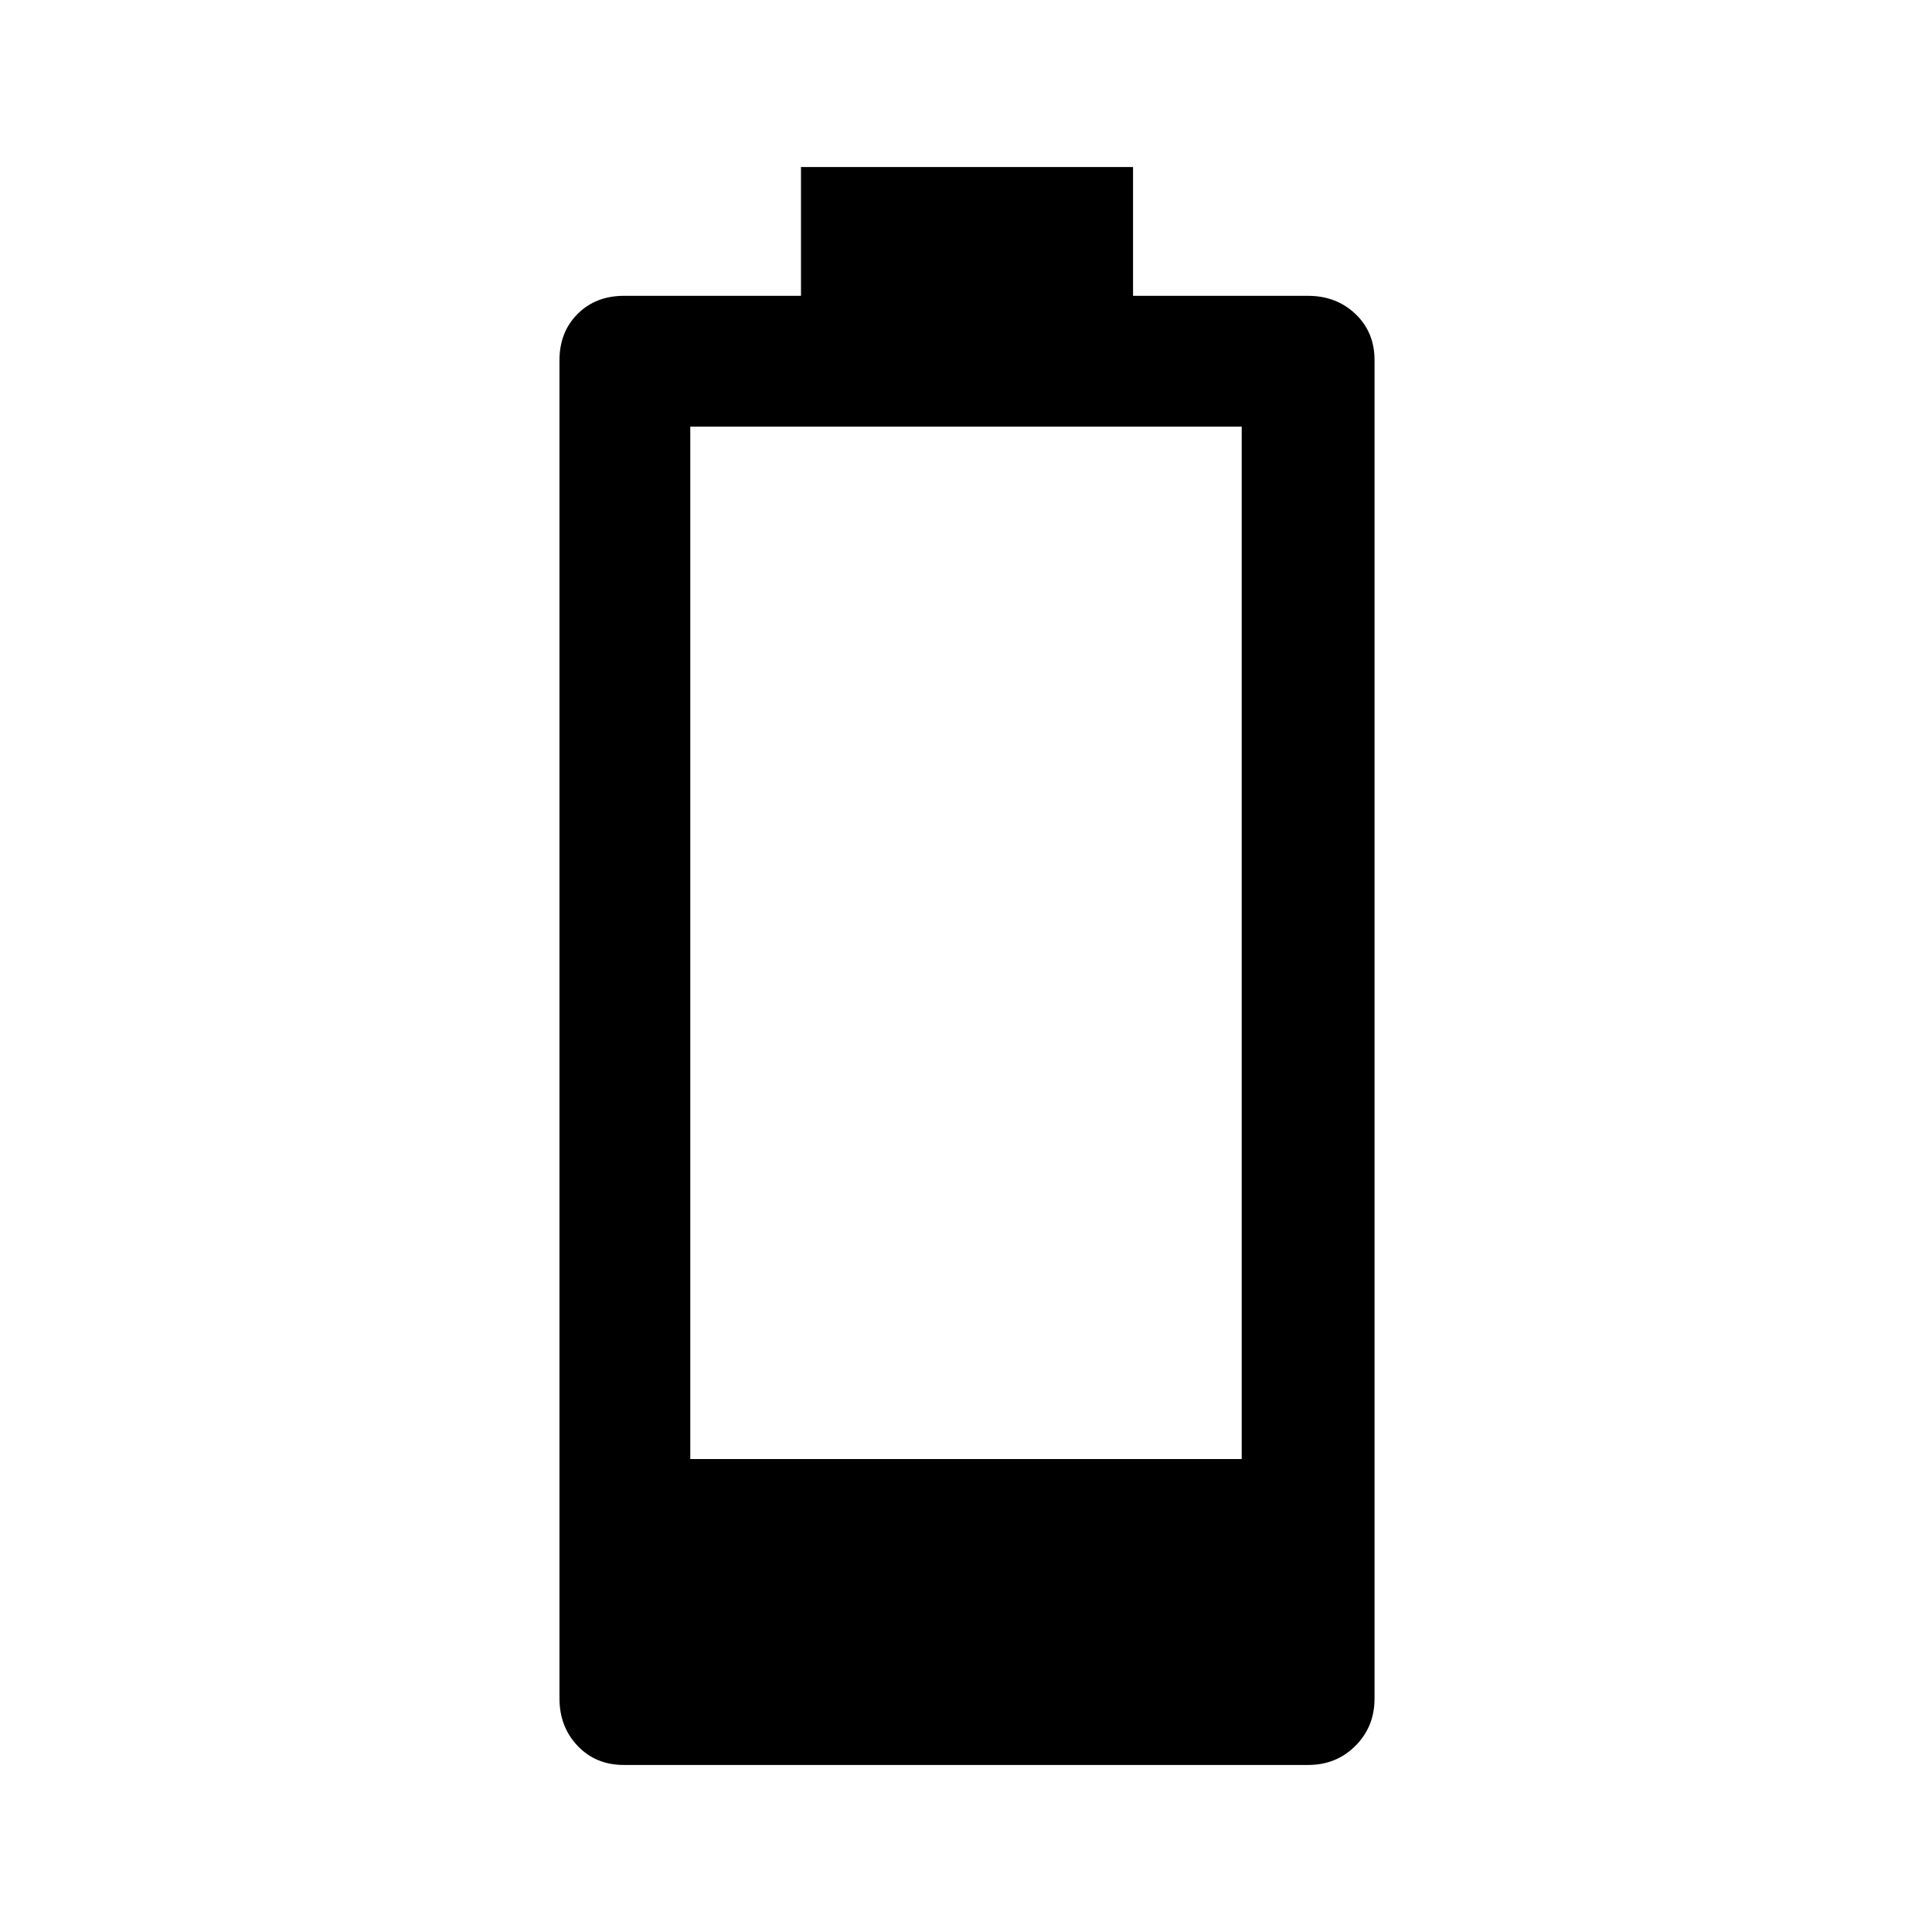 <svg xmlns="http://www.w3.org/2000/svg" height="48" width="48"><path d="M15.5 43.85q-.7 0-1.15-.475-.45-.475-.45-1.175V8.95q0-.7.45-1.15.45-.45 1.15-.45h4.4v-3.2h8.25v3.2h4.35q.7 0 1.175.45.475.45.475 1.15V42.2q0 .7-.475 1.175-.475.475-1.175.475Zm1.65-7.6h13.7V10.6h-13.7Z"/></svg>
